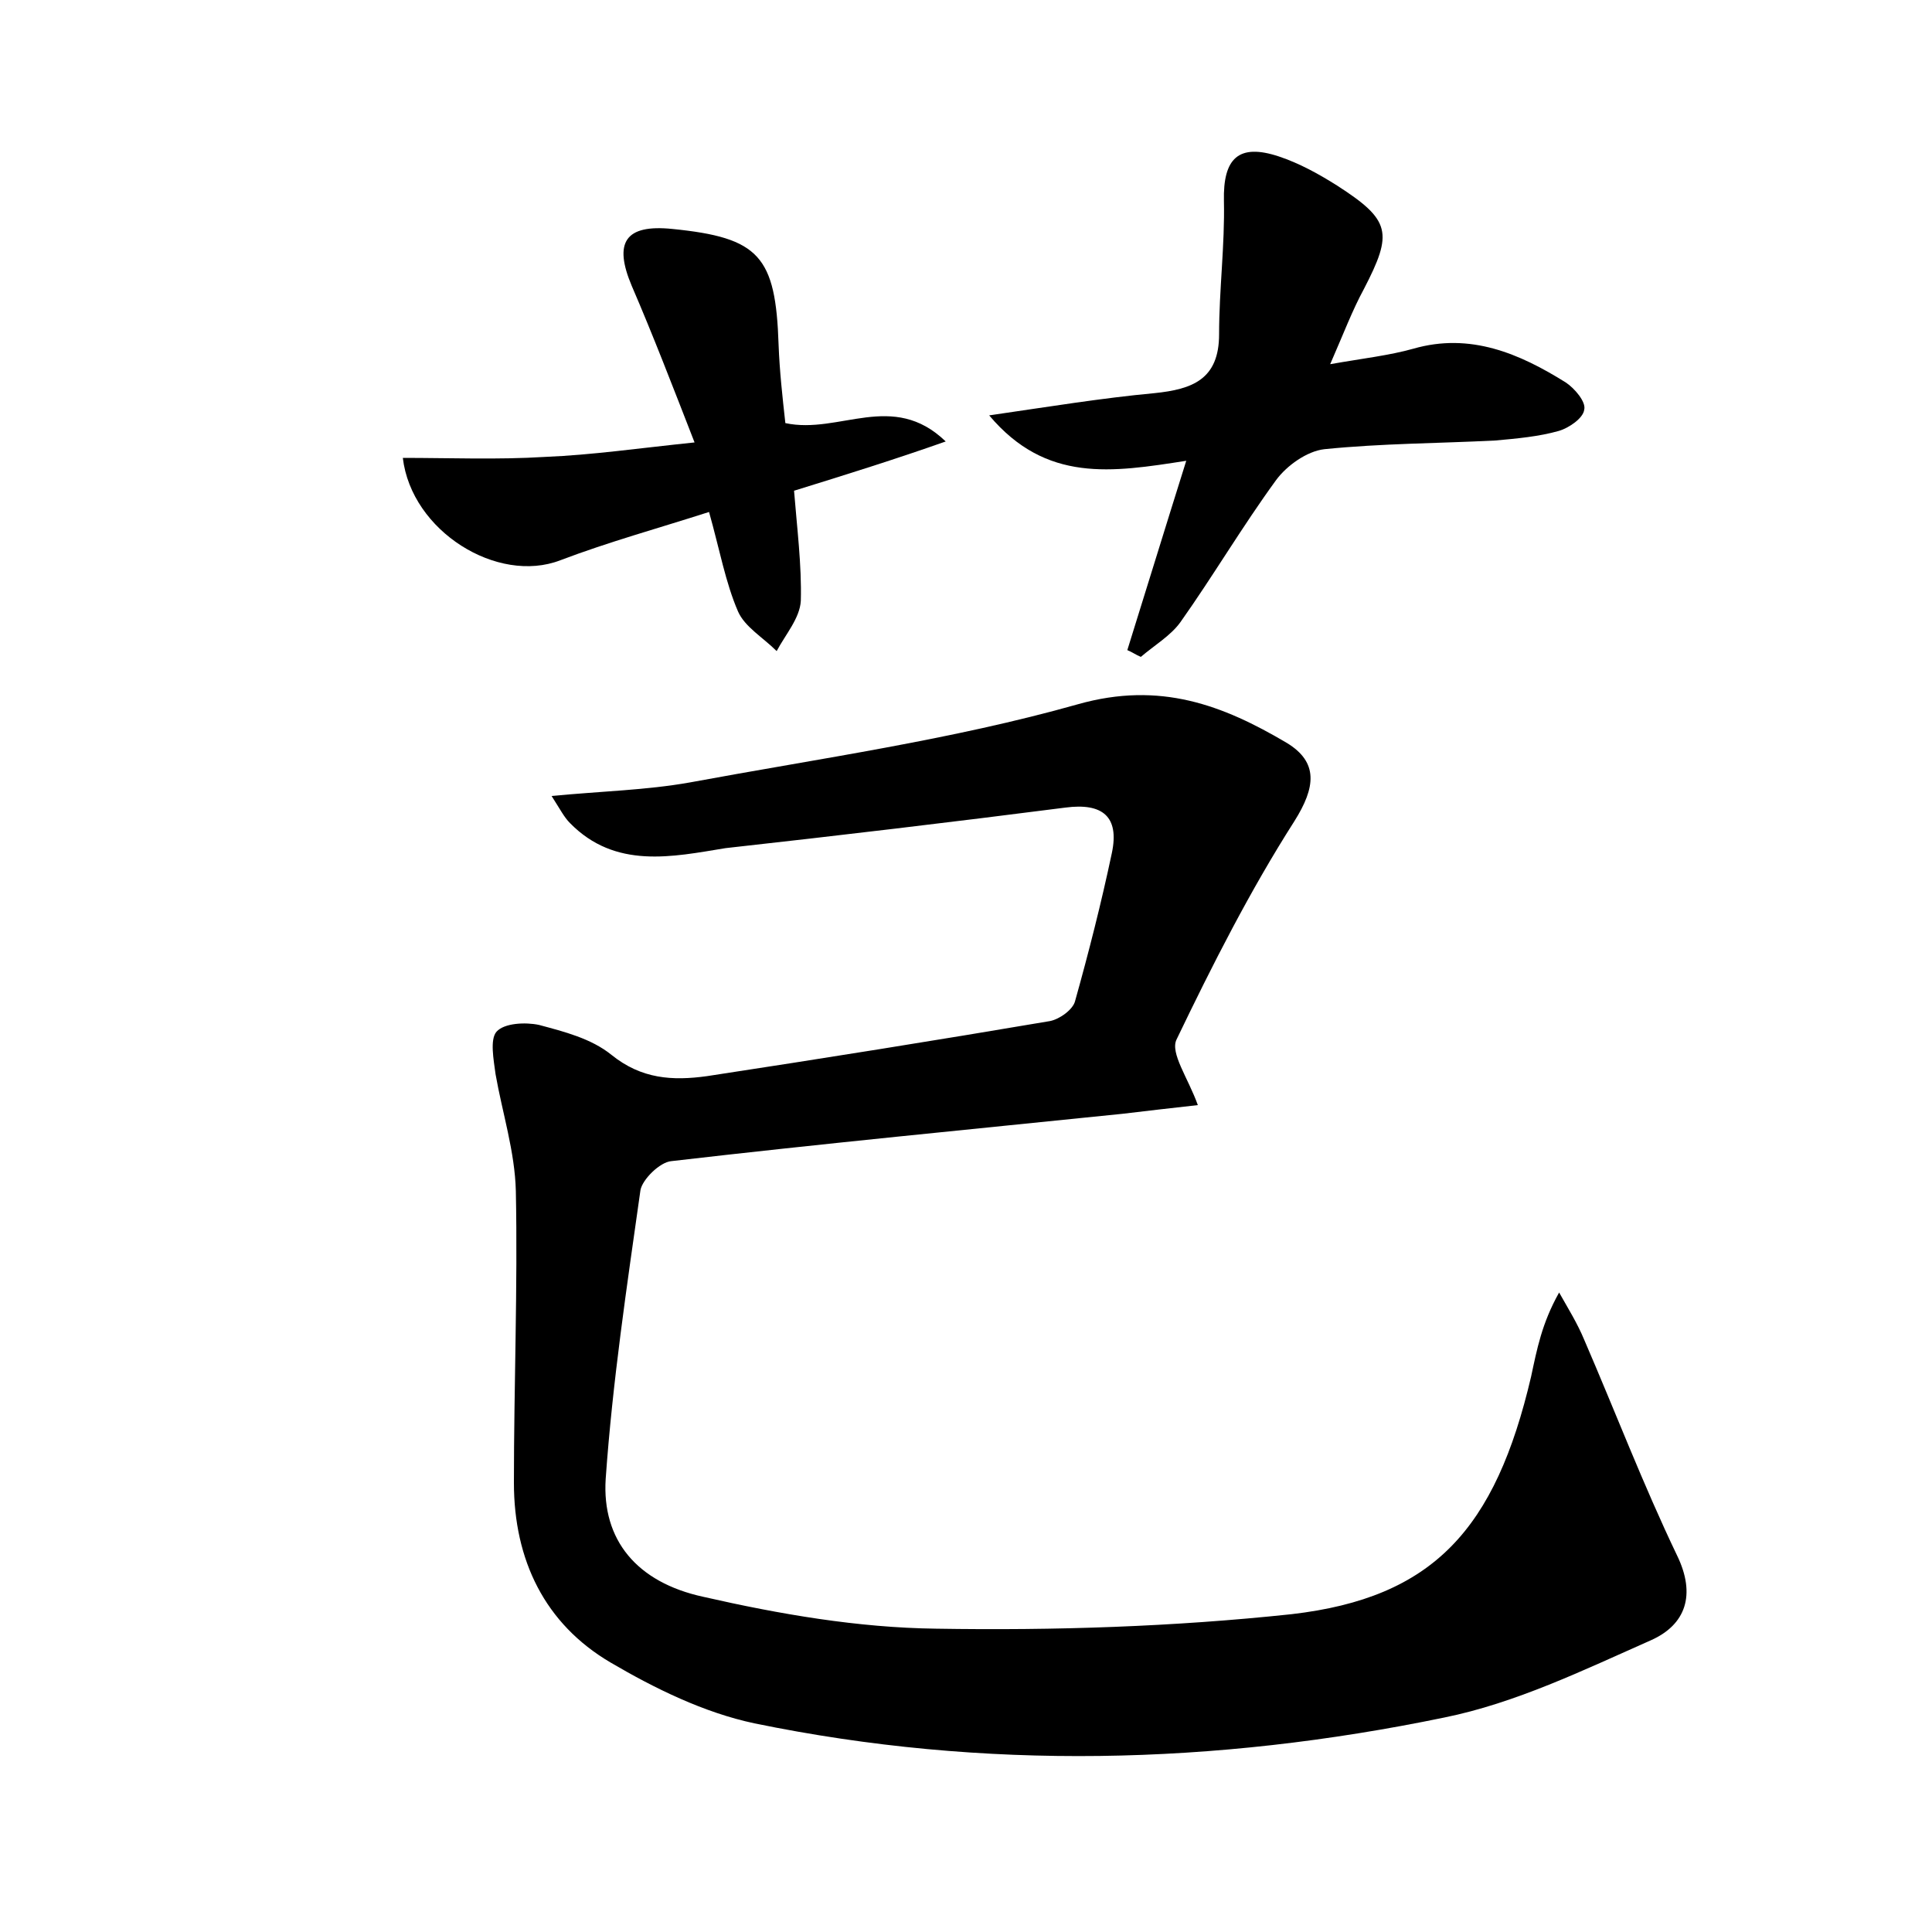 <?xml version="1.0" encoding="utf-8"?>
<!-- Generator: Adobe Illustrator 22.0.0, SVG Export Plug-In . SVG Version: 6.00 Build 0)  -->
<svg version="1.1" id="图层_1" xmlns="http://www.w3.org/2000/svg" xmlns:xlink="http://www.w3.org/1999/xlink" x="0px" y="0px"
	 viewBox="0 0 200 200" style="enable-background:new 0 0 200 200;" xml:space="preserve">
<style type="text/css">
	.st0{fill:#FFFFFF;}
</style>
<g>
	
	<path d="M57.1,82.4c5.2-0.5,9.8-0.6,14.3-1.4c13.5-2.5,27.1-4.4,40.2-8.1c8.5-2.4,15,0.1,21.6,4c3.3,2,3,4.6,0.8,8.1
		c-4.6,7.2-8.5,14.9-12.2,22.6c-0.7,1.4,1.2,4,2.2,6.8c-2.7,0.3-5.3,0.6-7.8,0.9c-15.6,1.6-31.2,3.1-46.7,4.9c-1.2,0.1-3,1.9-3.2,3
		c-1.4,9.9-2.9,19.9-3.6,29.9c-0.4,6.3,3.2,10.7,10.1,12.2c7.9,1.8,16,3.2,24.1,3.3c12.3,0.2,24.6-0.2,36.8-1.5
		c14.7-1.7,21.1-8.8,24.8-24.6c0.6-2.8,1.1-5.5,2.9-8.7c0.9,1.6,1.9,3.2,2.6,4.9c3.2,7.4,6.1,15,9.6,22.3c2,4.1,0.9,7.2-2.7,8.8
		c-7,3.1-14,6.5-21.4,8c-23.7,4.9-47.6,5.5-71.4,0.6c-5.2-1.1-10.3-3.6-14.9-6.3c-6.8-4-10-10.6-10-18.6c0-10.1,0.4-20.2,0.2-30.2
		c-0.1-4.1-1.4-8.1-2.1-12.1c-0.2-1.5-0.6-3.6,0.1-4.4c0.8-0.9,3-1,4.4-0.7c2.6,0.7,5.4,1.4,7.5,3.1c3.1,2.5,6.3,2.7,9.9,2.2
		c11.8-1.8,23.7-3.7,35.5-5.7c1-0.2,2.4-1.2,2.6-2.1c1.4-5,2.7-10.1,3.8-15.3c0.8-3.8-1-5.2-4.8-4.7c-11.7,1.5-23.5,2.9-35.2,4.2
		C69.6,88.7,63.7,90,59,85.2C58.4,84.6,58,83.8,57.1,82.4z"/>
	<path d="M122.8,47.7c-7.7,1.2-14.5,2.3-20.4-4.7c6.2-0.9,11.7-1.8,17.1-2.3c3.9-0.4,6.7-1.4,6.7-6.1c0-4.6,0.6-9.2,0.5-13.8
		c-0.1-4.4,1.5-6,5.7-4.6c2.1,0.7,4.1,1.8,6,3c5.6,3.6,5.8,4.9,2.8,10.7c-1.2,2.2-2.1,4.6-3.5,7.8c3.4-0.6,6.1-0.9,8.6-1.6
		c5.9-1.7,11,0.5,15.8,3.5c0.9,0.6,2.1,2,1.9,2.8c-0.1,0.9-1.6,1.9-2.6,2.2c-2.1,0.6-4.4,0.8-6.6,1c-5.9,0.3-11.8,0.3-17.7,0.9
		c-1.8,0.2-3.9,1.7-5,3.2c-3.5,4.8-6.5,9.9-9.9,14.7c-1,1.4-2.7,2.4-4.1,3.6c-0.5-0.2-0.9-0.5-1.4-0.7
		C118.7,60.9,120.6,54.7,122.8,47.7z"/>
	<path d="M82.2,50.8c0.3,3.8,0.8,7.7,0.7,11.4c-0.1,1.8-1.6,3.5-2.5,5.2c-1.4-1.4-3.3-2.5-4-4.1c-1.3-3-1.9-6.4-3-10.3
		c-5.3,1.7-10.4,3.1-15.4,5c-6.5,2.5-15.4-3-16.3-10.6c4.9,0,9.8,0.2,14.7-0.1c4.9-0.2,9.7-0.9,15.5-1.5c-2.3-5.9-4.3-11.1-6.5-16.2
		c-1.9-4.5-0.7-6.4,4.2-5.9c9,0.9,10.7,2.8,11,12c0.1,2.7,0.4,5.4,0.7,8.1c5.6,1.2,11.1-3.4,16.6,1.9C92.8,47.5,87.7,49.1,82.2,50.8
		z"/>
</g>
</svg>

